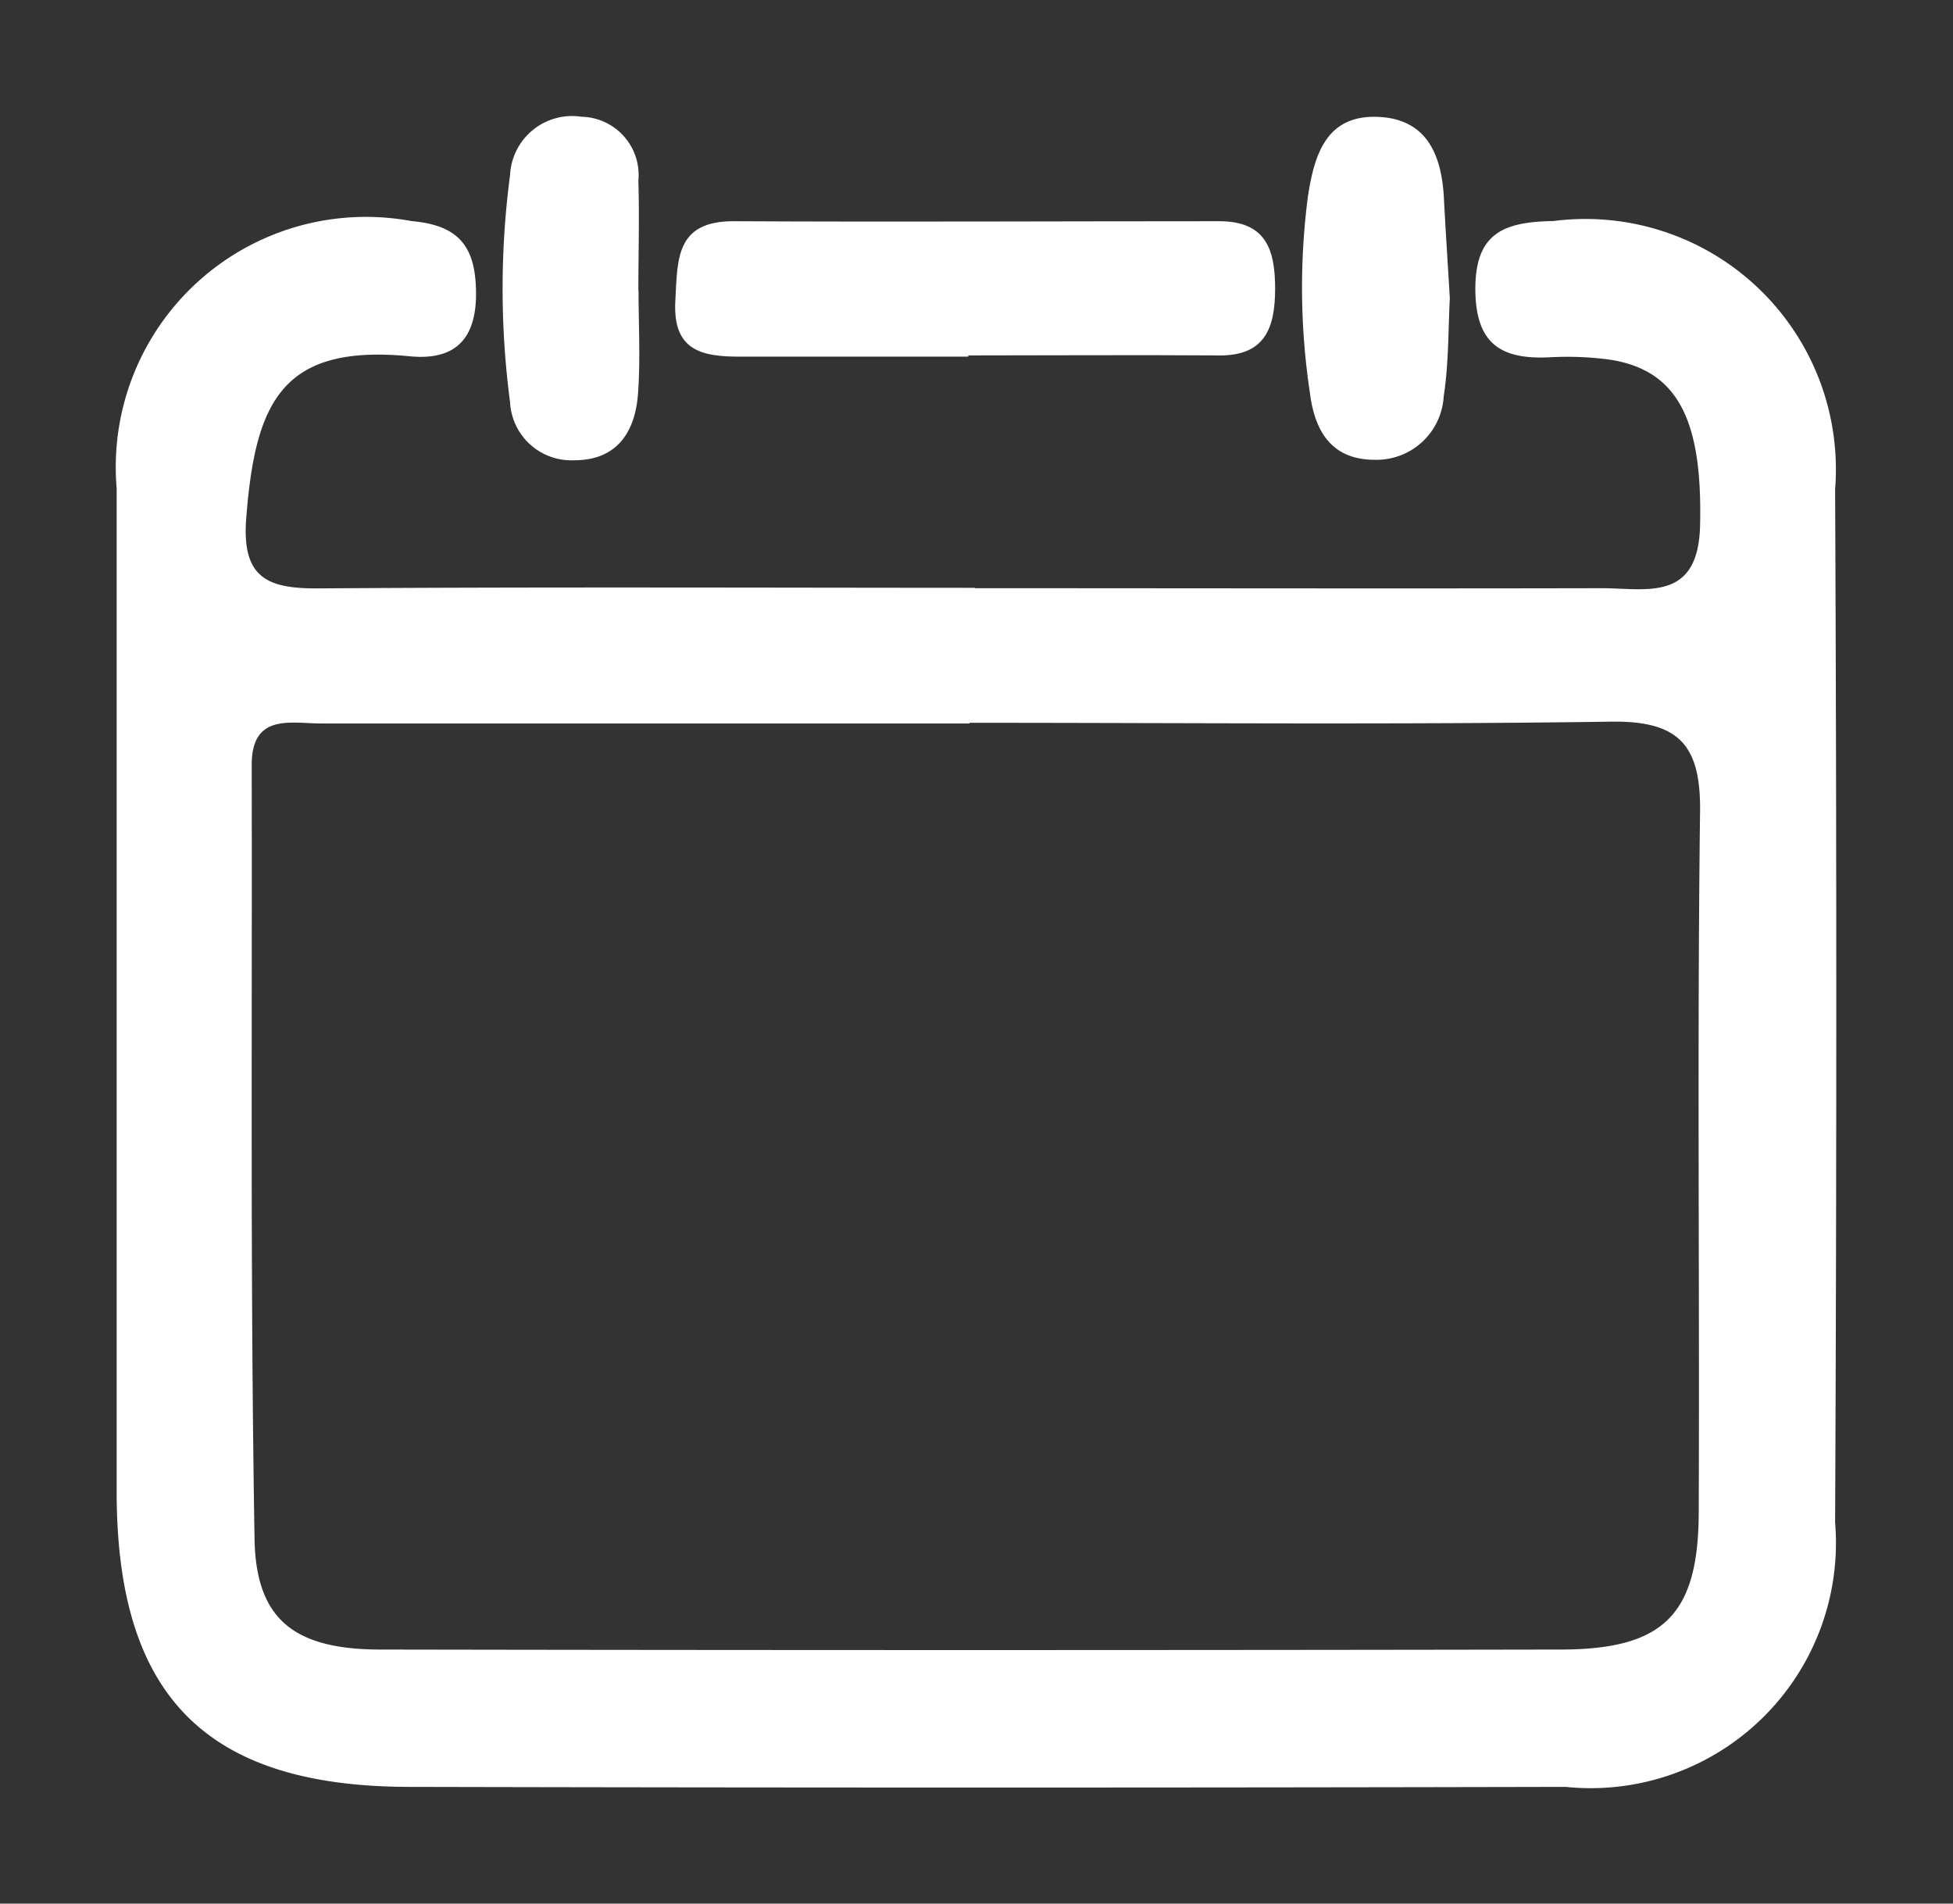 <svg xmlns="http://www.w3.org/2000/svg" xmlns:xlink="http://www.w3.org/1999/xlink" width="20.608" height="20.085" viewBox="0 0 20.608 20.085"><rect x="0" y="0" width="20.608" height="20.085" fill="#333333" stroke="none"/><defs><style>.a{fill:#fff;}.b{clip-path:url(#a);}</style><clipPath id="a"><rect class="a" width="20.608" height="20.085"/></clipPath></defs><g class="b"><path class="a" d="M9.056,10.873c2.205,0,4.411.005,6.616,0,.468,0,1.016.15,1.036-.659.027-1.109-.229-1.65-.971-1.755a3.351,3.351,0,0,0-.621-.022c-.5.023-.771-.135-.779-.7-.008-.614.3-.729.825-.738a2.642,2.642,0,0,1,2.971,2.831q.025,5.448,0,10.9a2.588,2.588,0,0,1-2.844,2.79q-6.11.014-12.22,0C.934,23.511,0,22.554,0,20.406Q0,15.113,0,9.82A2.64,2.64,0,0,1,3.114,7c.5.044.671.271.678.743.007.5-.218.73-.7.683-1.347-.131-1.63.48-1.725,1.711-.049.636.233.742.767.738,2.309-.016,4.618-.007,6.927-.006M9,12.3v0c-2.283,0-4.566,0-6.849,0-.313,0-.727-.11-.726.439.006,2.722-.016,5.444.03,8.165.014.858.429,1.165,1.324,1.167q6.227.011,12.453,0c1.09,0,1.458-.365,1.462-1.444.01-2.465-.017-4.929.014-7.394.009-.705-.222-.962-.938-.952-2.257.033-4.514.012-6.771.012" transform="translate(1.231 -4.667)"/><path class="a" d="M40.922,8.525c-.8,0-1.6,0-2.405,0-.4,0-.715-.057-.686-.588.024-.437,0-.844.62-.841,1.707.009,3.413,0,5.12,0,.493,0,.59.3.589.716s-.11.708-.6.7c-.879-.006-1.758,0-2.638,0Z" transform="translate(-30.705 -4.762)"/><path class="a" d="M81.832,1.92c-.018.319-.01.684-.065,1.04a.71.71,0,0,1-.73.671c-.446,0-.63-.294-.681-.7A7.46,7.46,0,0,1,80.335.846c.067-.429.19-.853.734-.833.519.019.676.4.7.856.017.336.04.671.062,1.05" transform="translate(-66.533 1.22)"/><path class="a" d="M27.556,1.84c0,.362.021.725-.006,1.084-.03.4-.22.7-.671.7A.647.647,0,0,1,26.2,3.01a9.16,9.16,0,0,1,0-2.394A.655.655,0,0,1,26.954,0a.615.615,0,0,1,.6.675c.012.387,0,.775,0,1.162Z" transform="translate(-20.818 1.232)"/></g></svg>